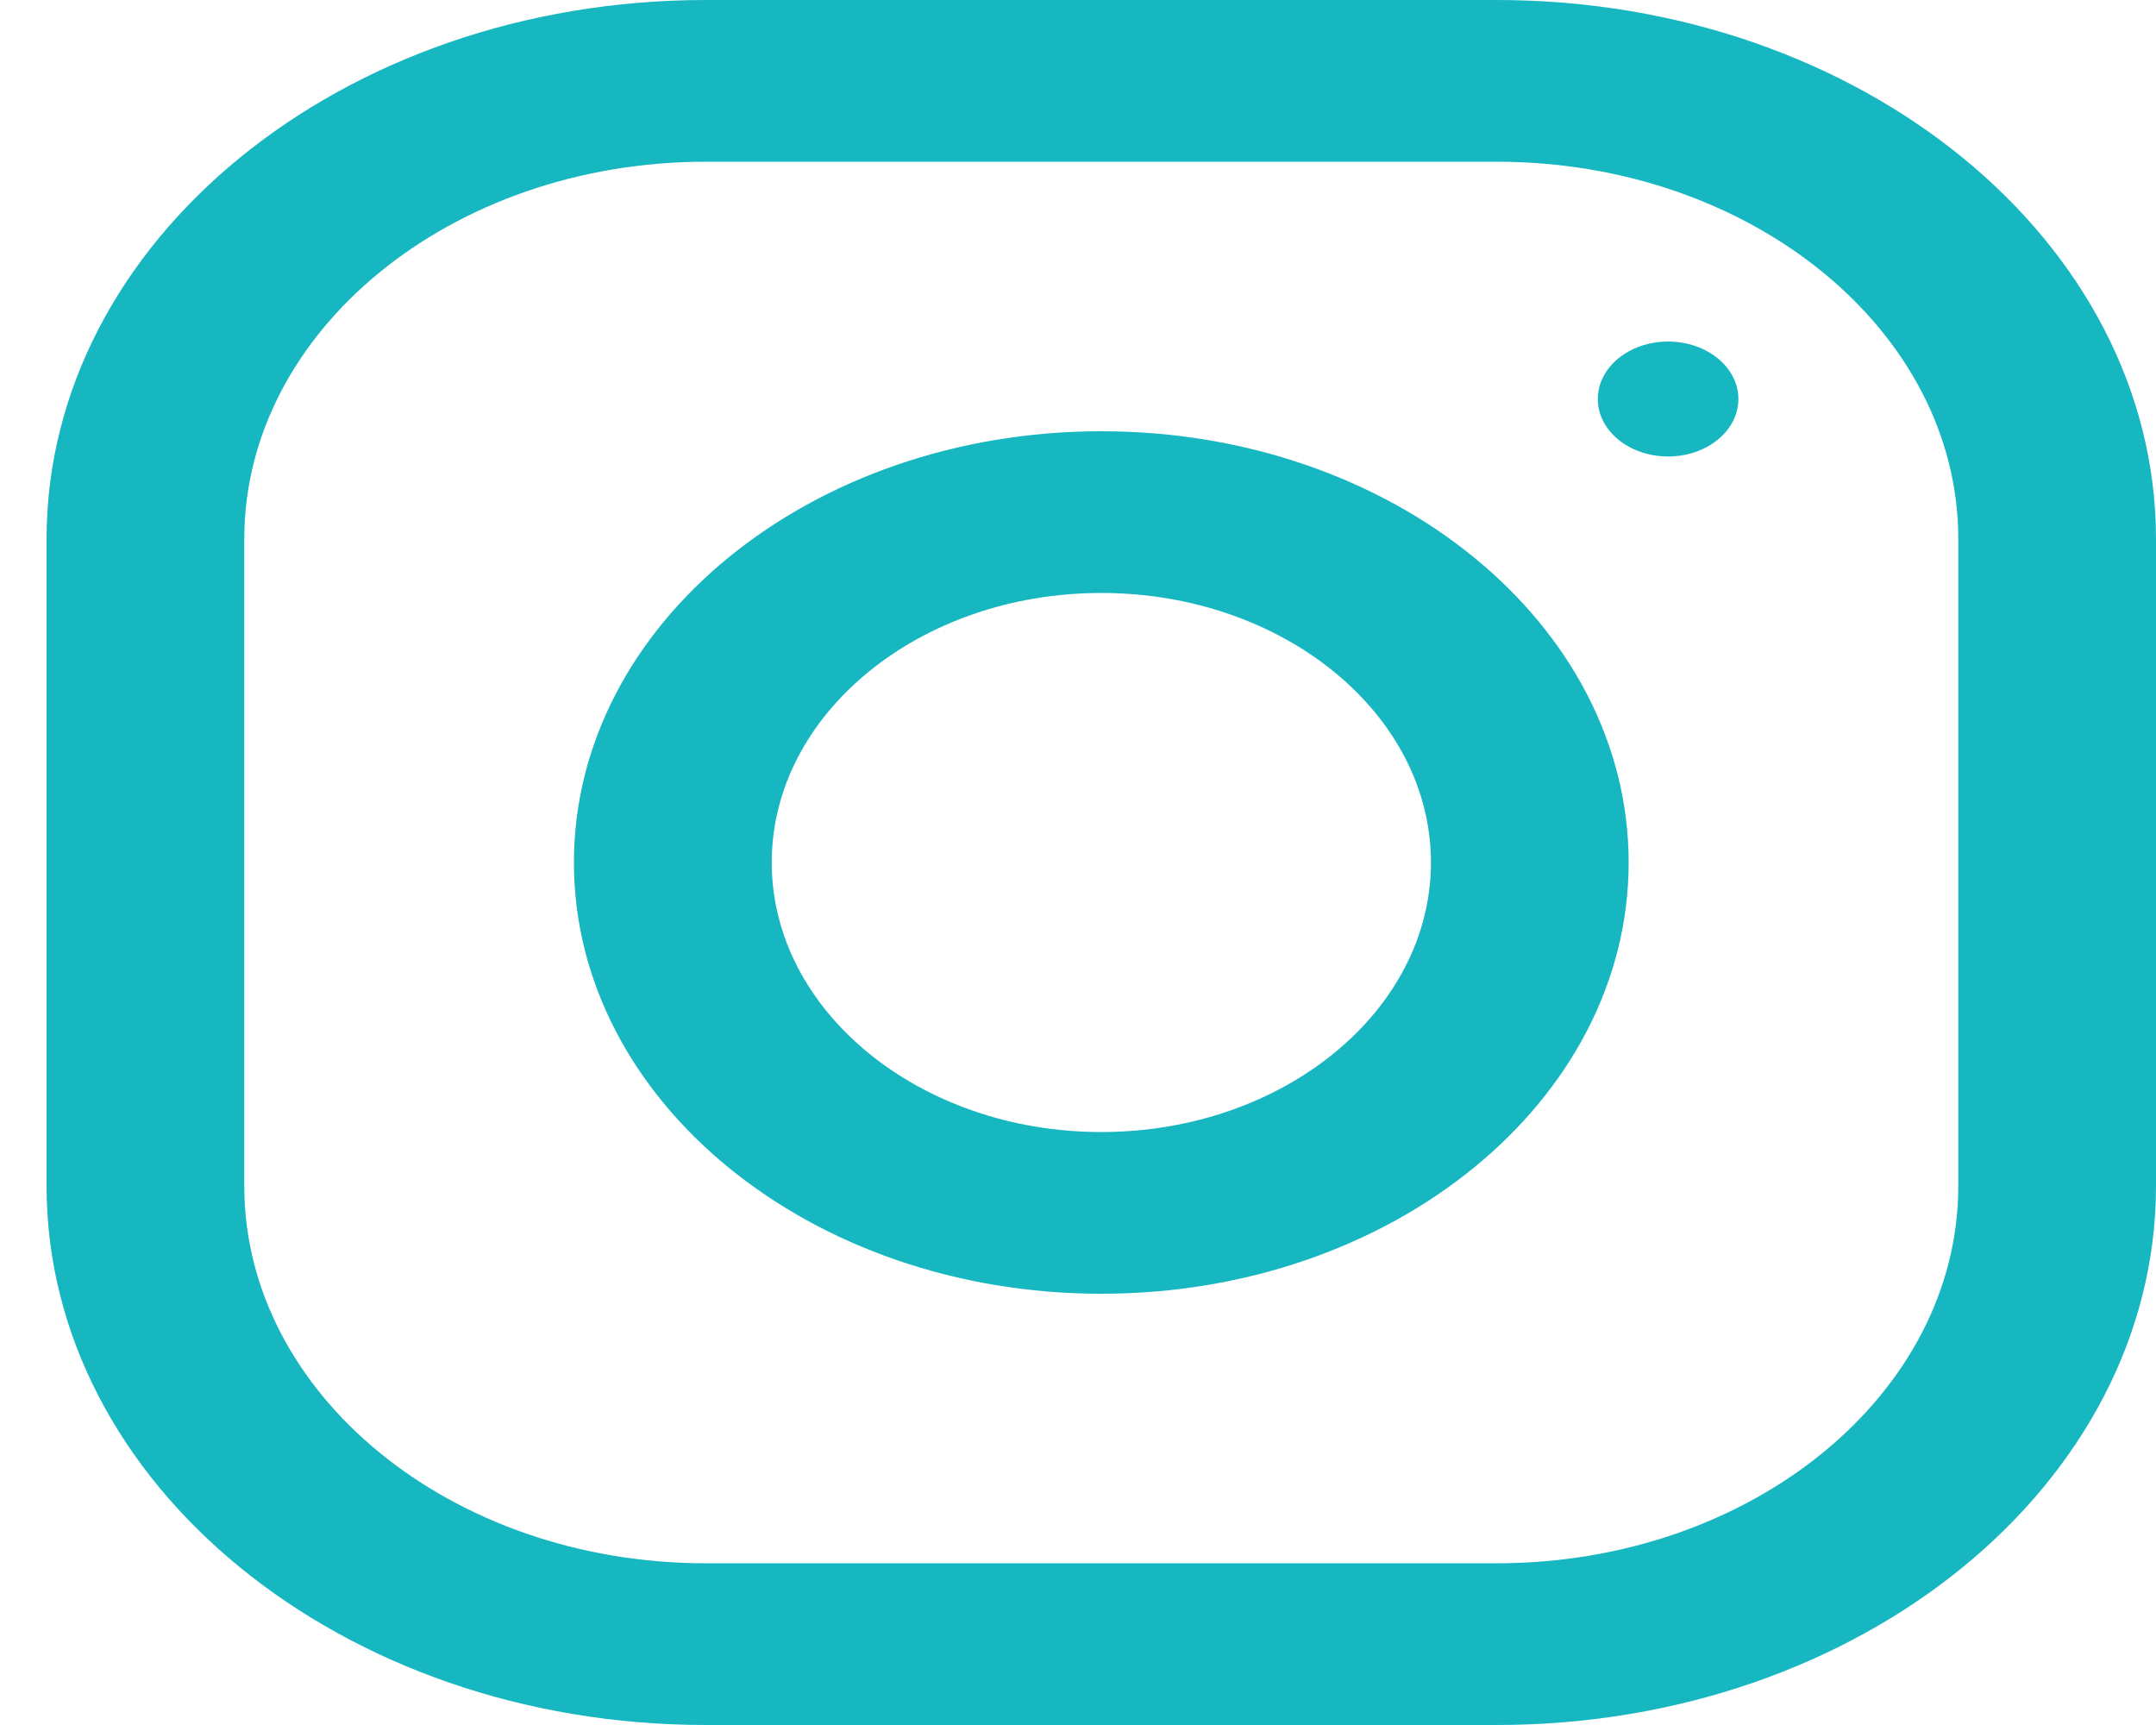 <svg width="20" height="16" viewBox="0 0 20 16" fill="none" xmlns="http://www.w3.org/2000/svg">
<path fill-rule="evenodd" clip-rule="evenodd" d="M6.547 0H13.885C17.262 0 20 2.239 20 5V11C20 13.761 17.262 16 13.885 16H6.547C3.17 16 0.432 13.761 0.432 11V5C0.432 2.239 3.17 0 6.547 0ZM13.885 14.5C16.245 14.5 18.166 12.93 18.166 11V5C18.166 3.07 16.245 1.5 13.885 1.5H6.547C4.186 1.5 2.266 3.07 2.266 5V11C2.266 12.93 4.186 14.5 6.547 14.5H13.885Z" fill="#16B7C1"/>
<path fill-rule="evenodd" clip-rule="evenodd" d="M5.324 8C5.324 5.791 7.515 4 10.216 4C12.918 4 15.108 5.791 15.108 8C15.108 10.209 12.918 12 10.216 12C7.515 12 5.324 10.209 5.324 8ZM7.159 8C7.159 9.378 8.531 10.5 10.216 10.5C11.902 10.5 13.274 9.378 13.274 8C13.274 6.621 11.902 5.5 10.216 5.5C8.531 5.5 7.159 6.621 7.159 8Z" fill="#16B7C1"/>
<ellipse cx="15.474" cy="3.701" rx="0.652" ry="0.533" fill="#16B7C1"/>
</svg>
